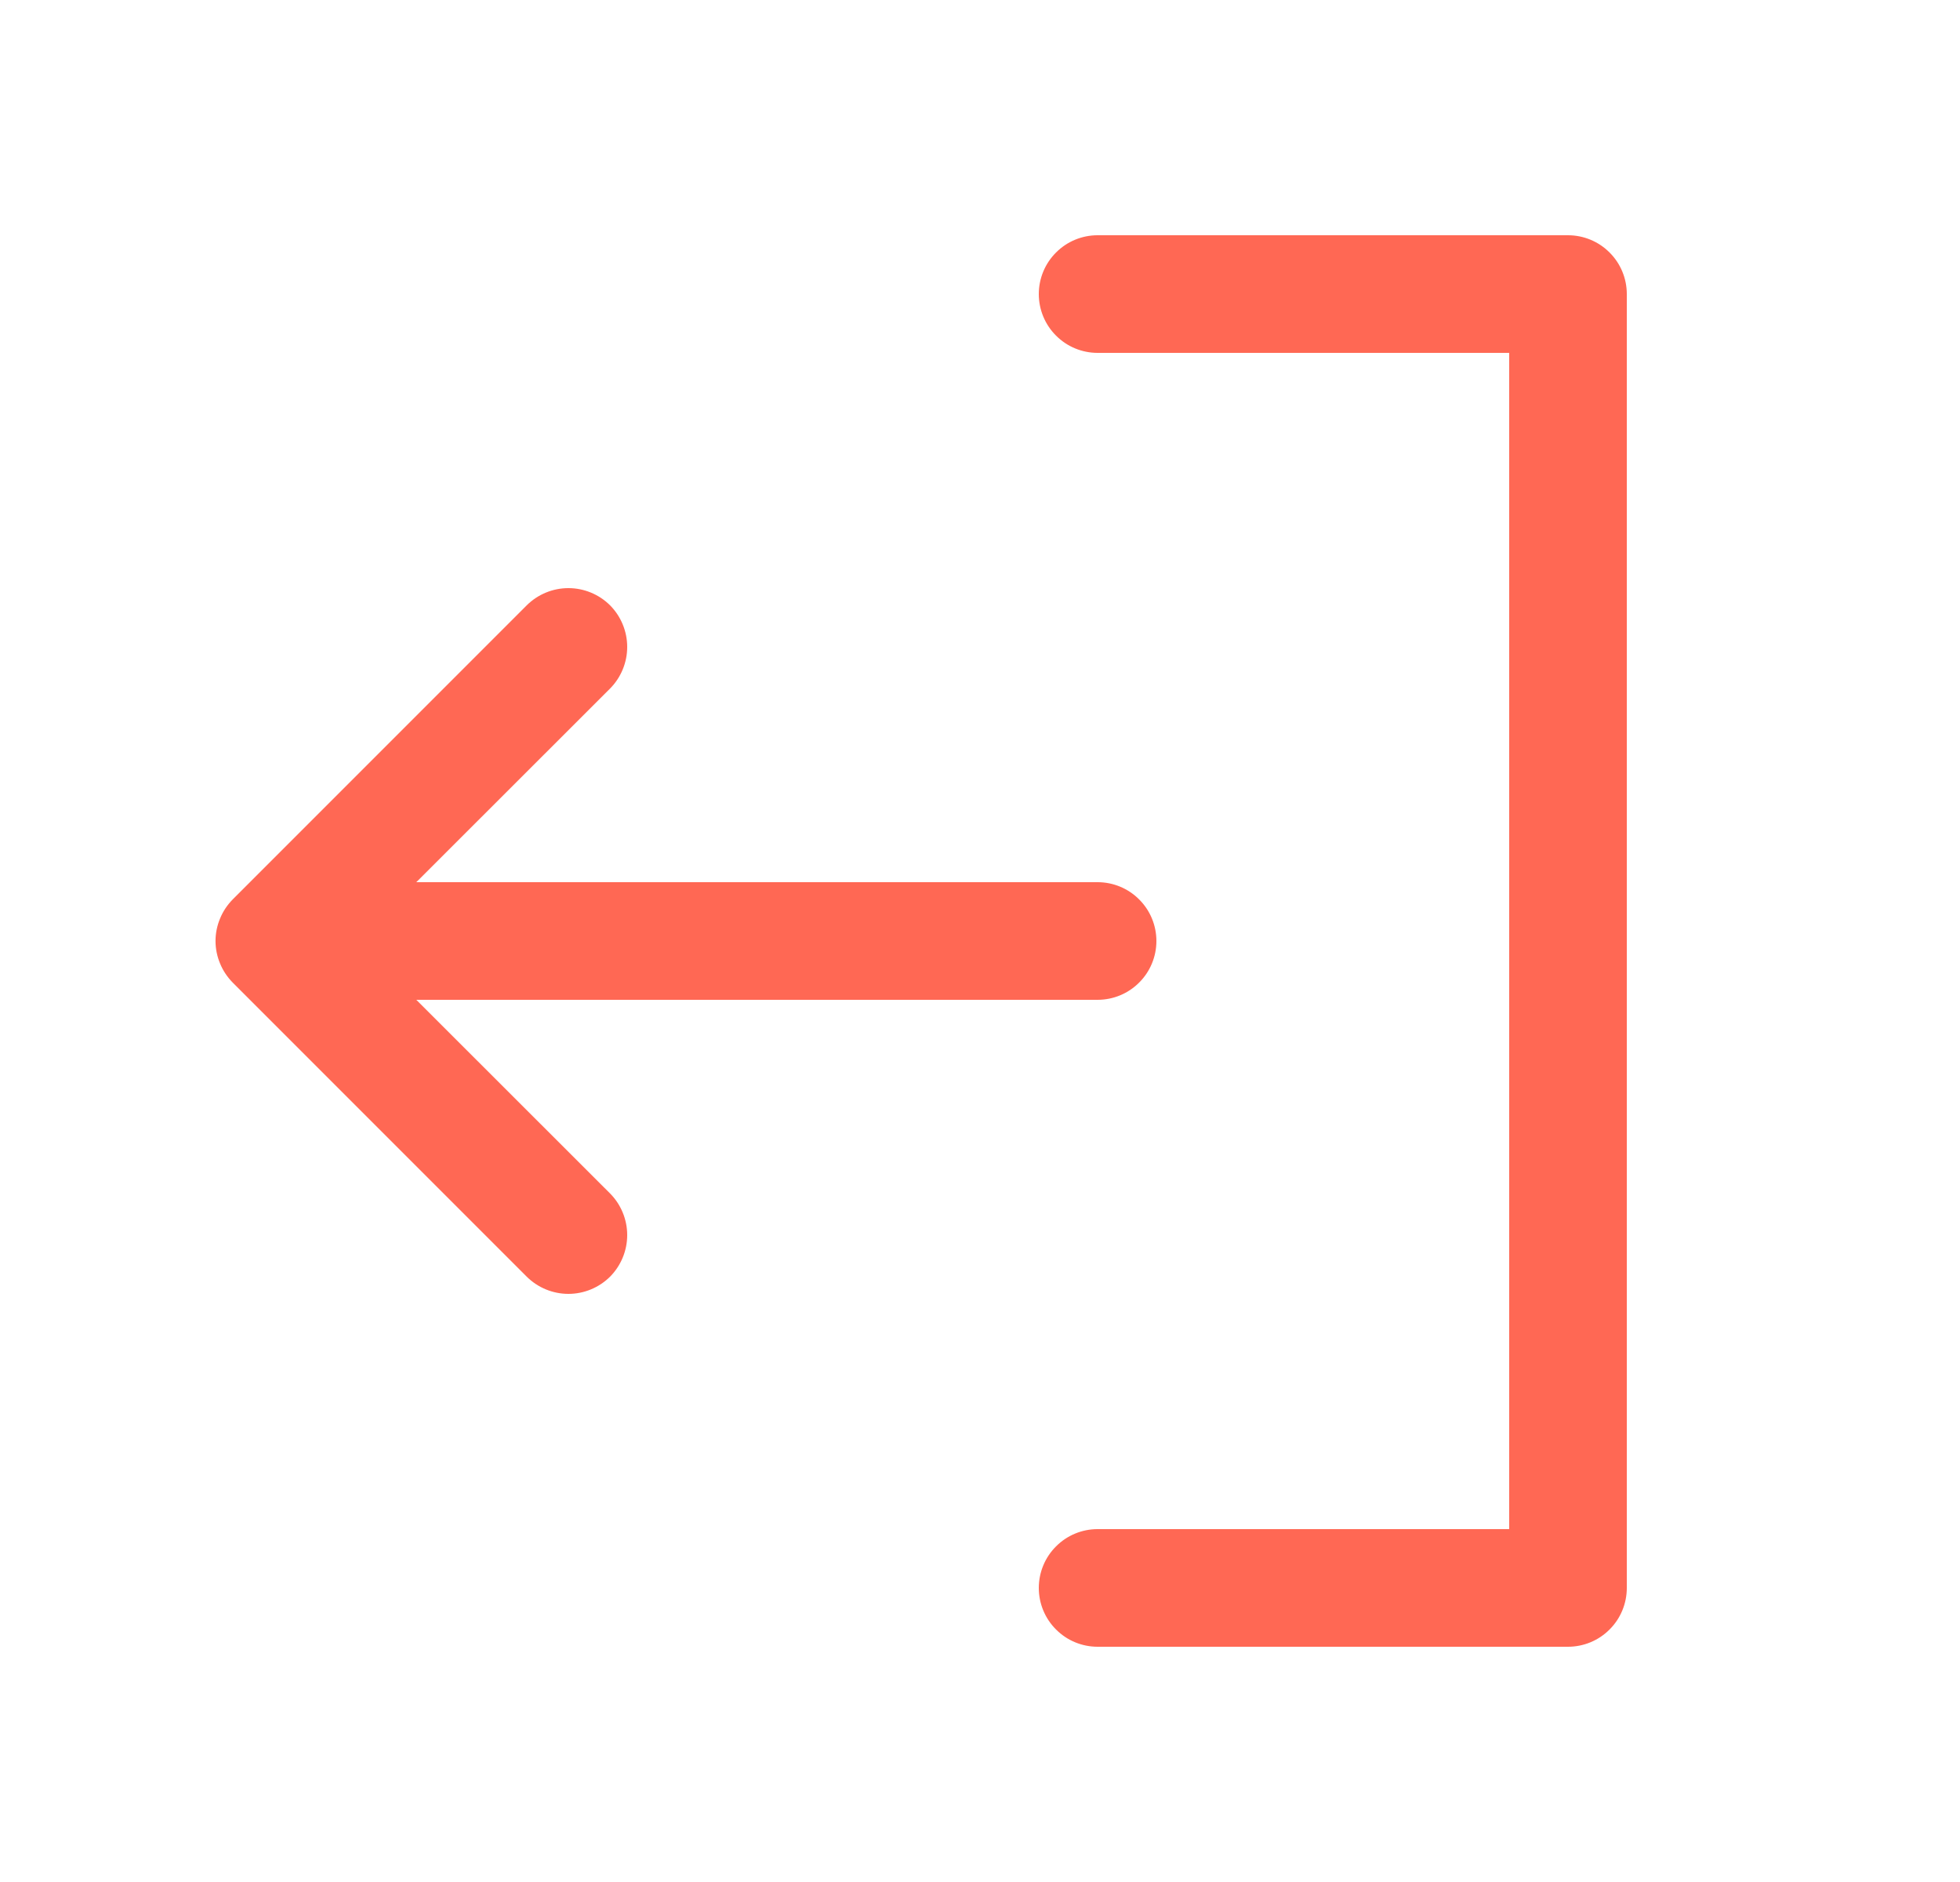 <svg width="25" height="24" viewBox="0 0 25 24" fill="none" xmlns="http://www.w3.org/2000/svg">
<path d="M13.25 20.25C13.25 20.449 13.329 20.64 13.47 20.78C13.61 20.921 13.801 21 14 21H20C20.199 21 20.39 20.921 20.53 20.78C20.671 20.64 20.75 20.449 20.75 20.25V3.75C20.75 3.551 20.671 3.36 20.53 3.22C20.39 3.079 20.199 3 20 3H14C13.801 3 13.61 3.079 13.47 3.22C13.329 3.36 13.25 3.551 13.25 3.75C13.25 3.949 13.329 4.14 13.47 4.28C13.61 4.421 13.801 4.5 14 4.5H19.25V19.5H14C13.801 19.5 13.61 19.579 13.47 19.72C13.329 19.86 13.25 20.051 13.25 20.25ZM2.969 11.469L6.719 7.719C6.86 7.579 7.051 7.5 7.25 7.5C7.449 7.5 7.64 7.579 7.781 7.719C7.921 7.86 8 8.051 8 8.25C8 8.449 7.921 8.64 7.781 8.781L5.31 11.25H14C14.199 11.25 14.39 11.329 14.53 11.47C14.671 11.61 14.75 11.801 14.75 12C14.75 12.199 14.671 12.39 14.53 12.53C14.39 12.671 14.199 12.75 14 12.75H5.31L7.781 15.219C7.921 15.36 8 15.551 8 15.75C8 15.949 7.921 16.14 7.781 16.281C7.64 16.421 7.449 16.5 7.25 16.5C7.051 16.5 6.86 16.421 6.719 16.281L2.969 12.531C2.9 12.461 2.844 12.378 2.807 12.287C2.769 12.196 2.749 12.099 2.749 12C2.749 11.901 2.769 11.804 2.807 11.713C2.844 11.622 2.9 11.539 2.969 11.469Z" fill="#FF6854"/>
</svg>
